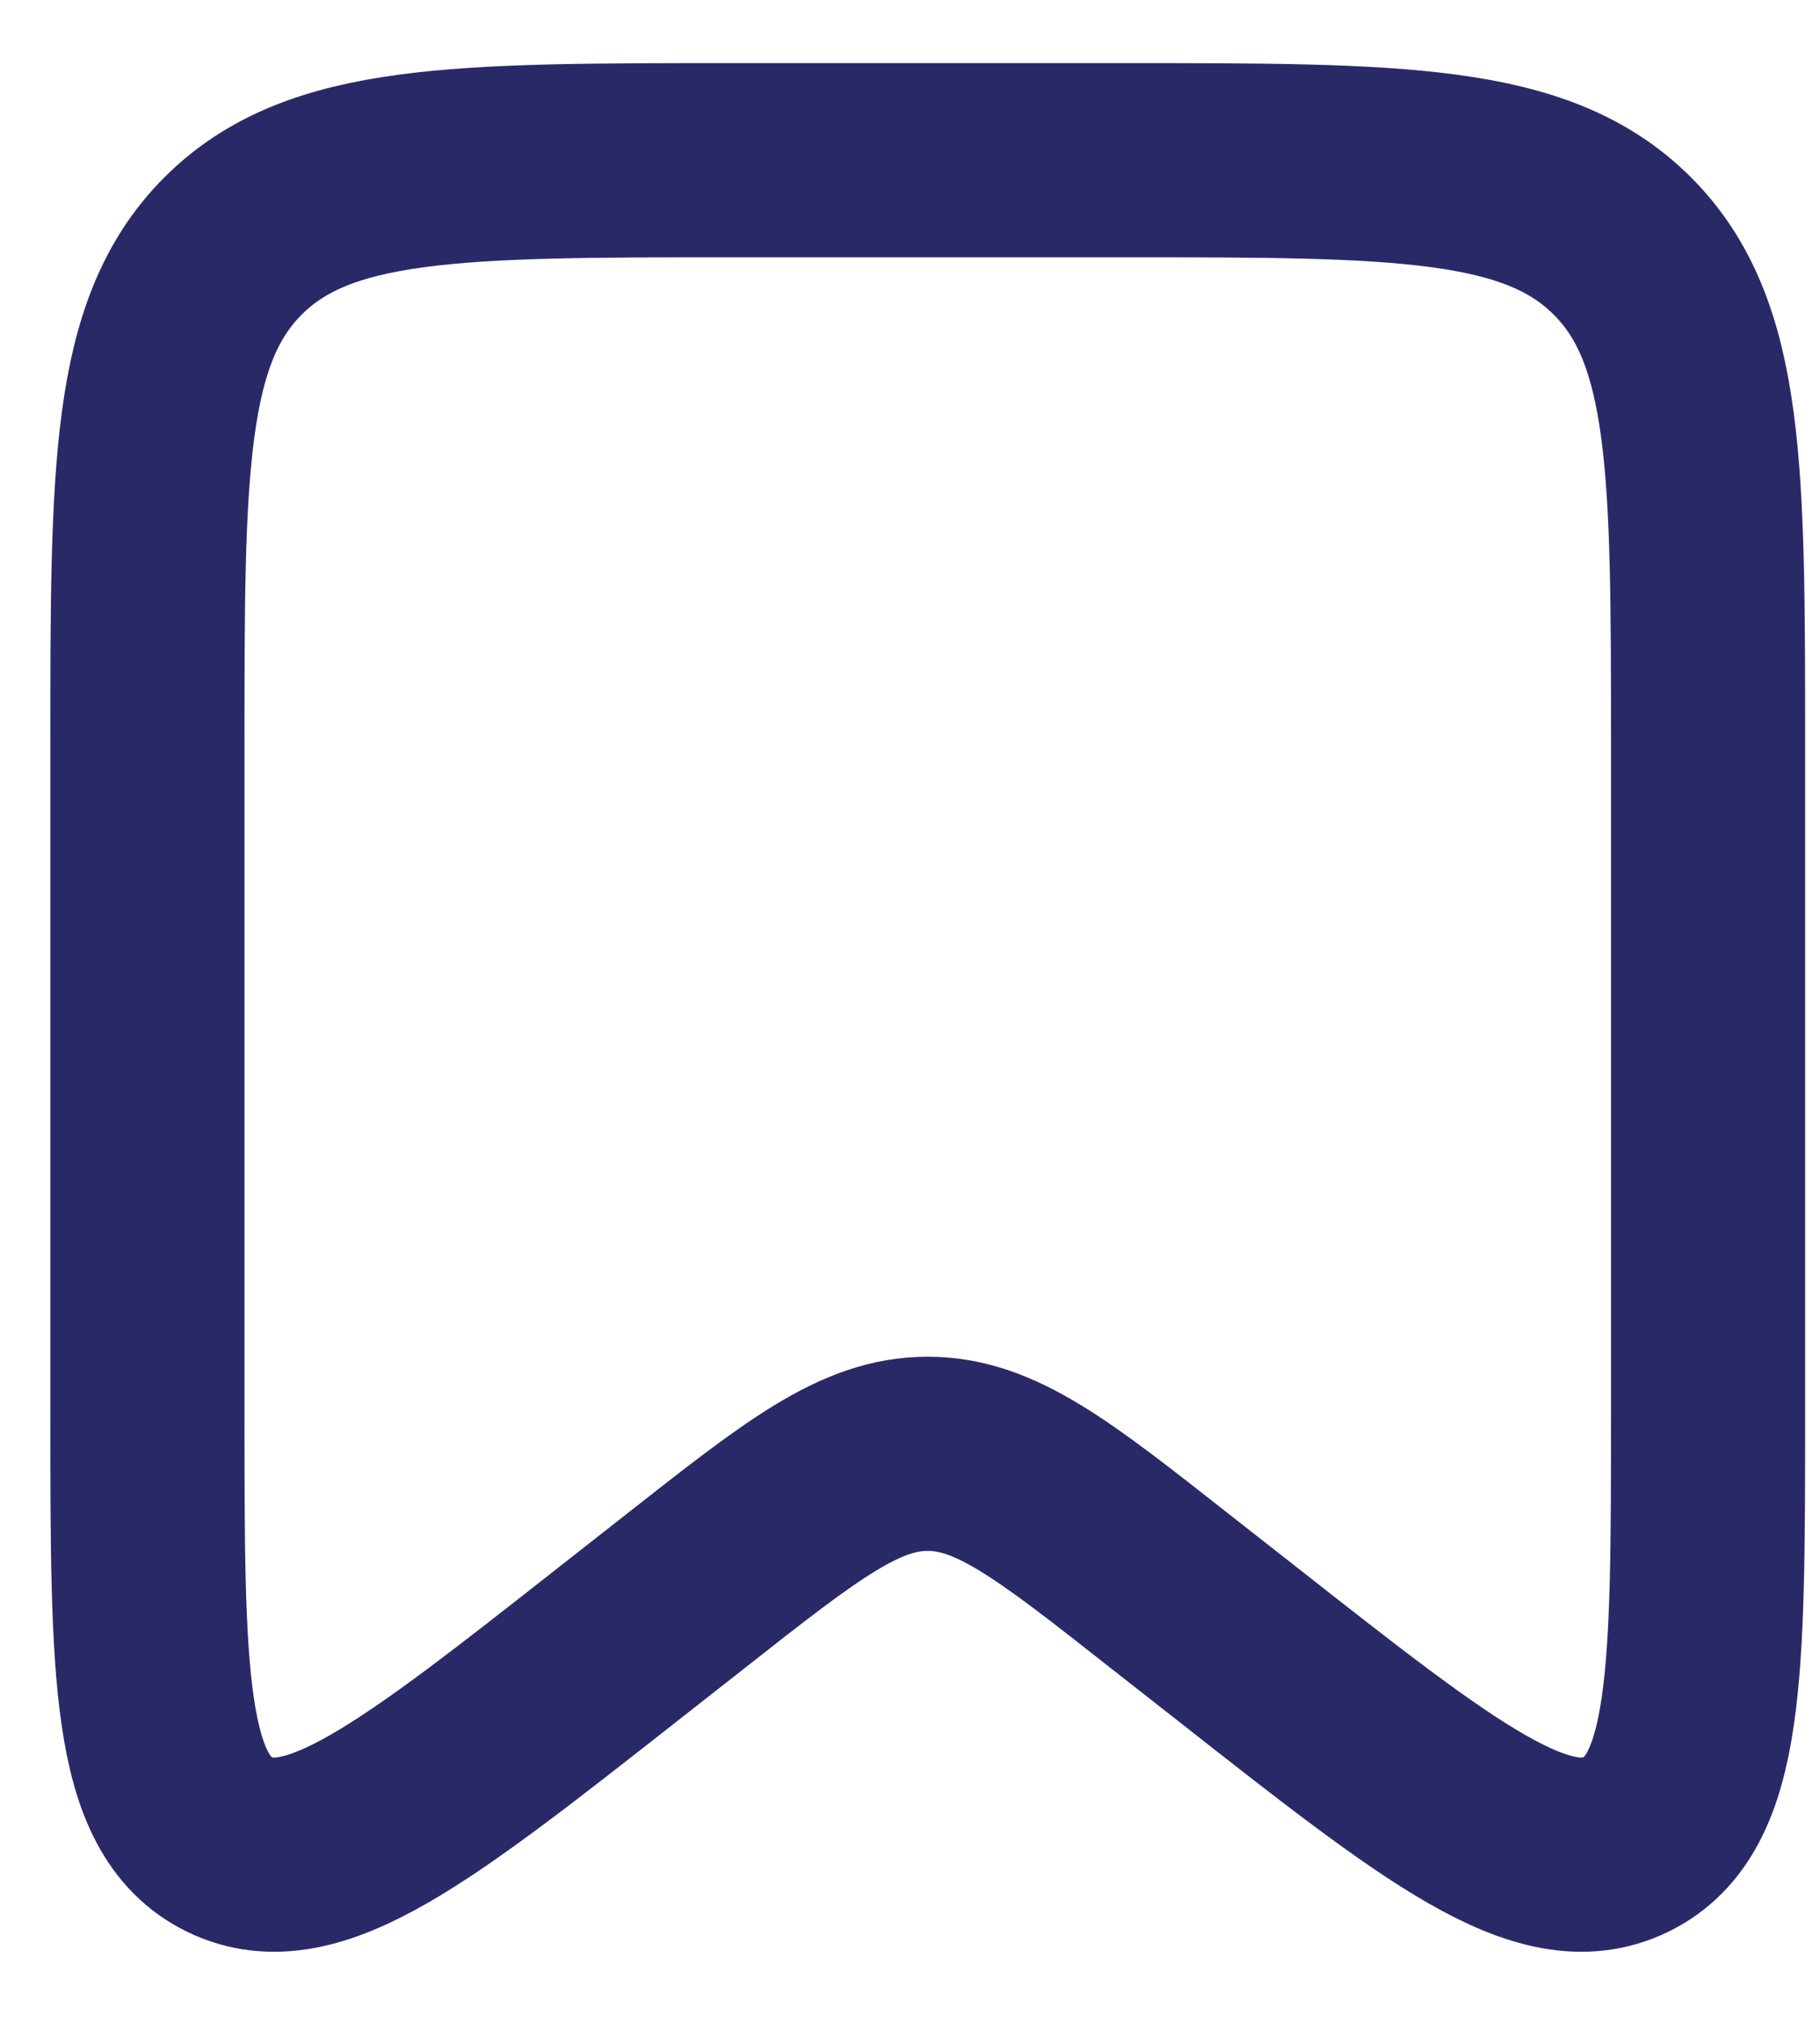 <svg width="18" height="20" viewBox="0 0 18 20" fill="none" xmlns="http://www.w3.org/2000/svg">
<path d="M1.458 7.372C1.458 4.644 1.458 3.279 2.305 2.432C3.153 1.584 4.517 1.584 7.246 1.584H11.105C13.833 1.584 15.198 1.584 16.045 2.432C16.893 3.279 16.893 4.644 16.893 7.372V13.959C16.893 16.547 16.893 17.842 16.078 18.237C15.264 18.633 14.246 17.834 12.211 16.234L11.559 15.723C10.415 14.823 9.843 14.374 9.175 14.374C8.508 14.374 7.936 14.823 6.791 15.723L6.14 16.234C4.104 17.834 3.087 18.633 2.272 18.237C1.458 17.842 1.458 16.547 1.458 13.959V7.372Z" stroke="#2A2968" stroke-width="1.92"/>
</svg>
